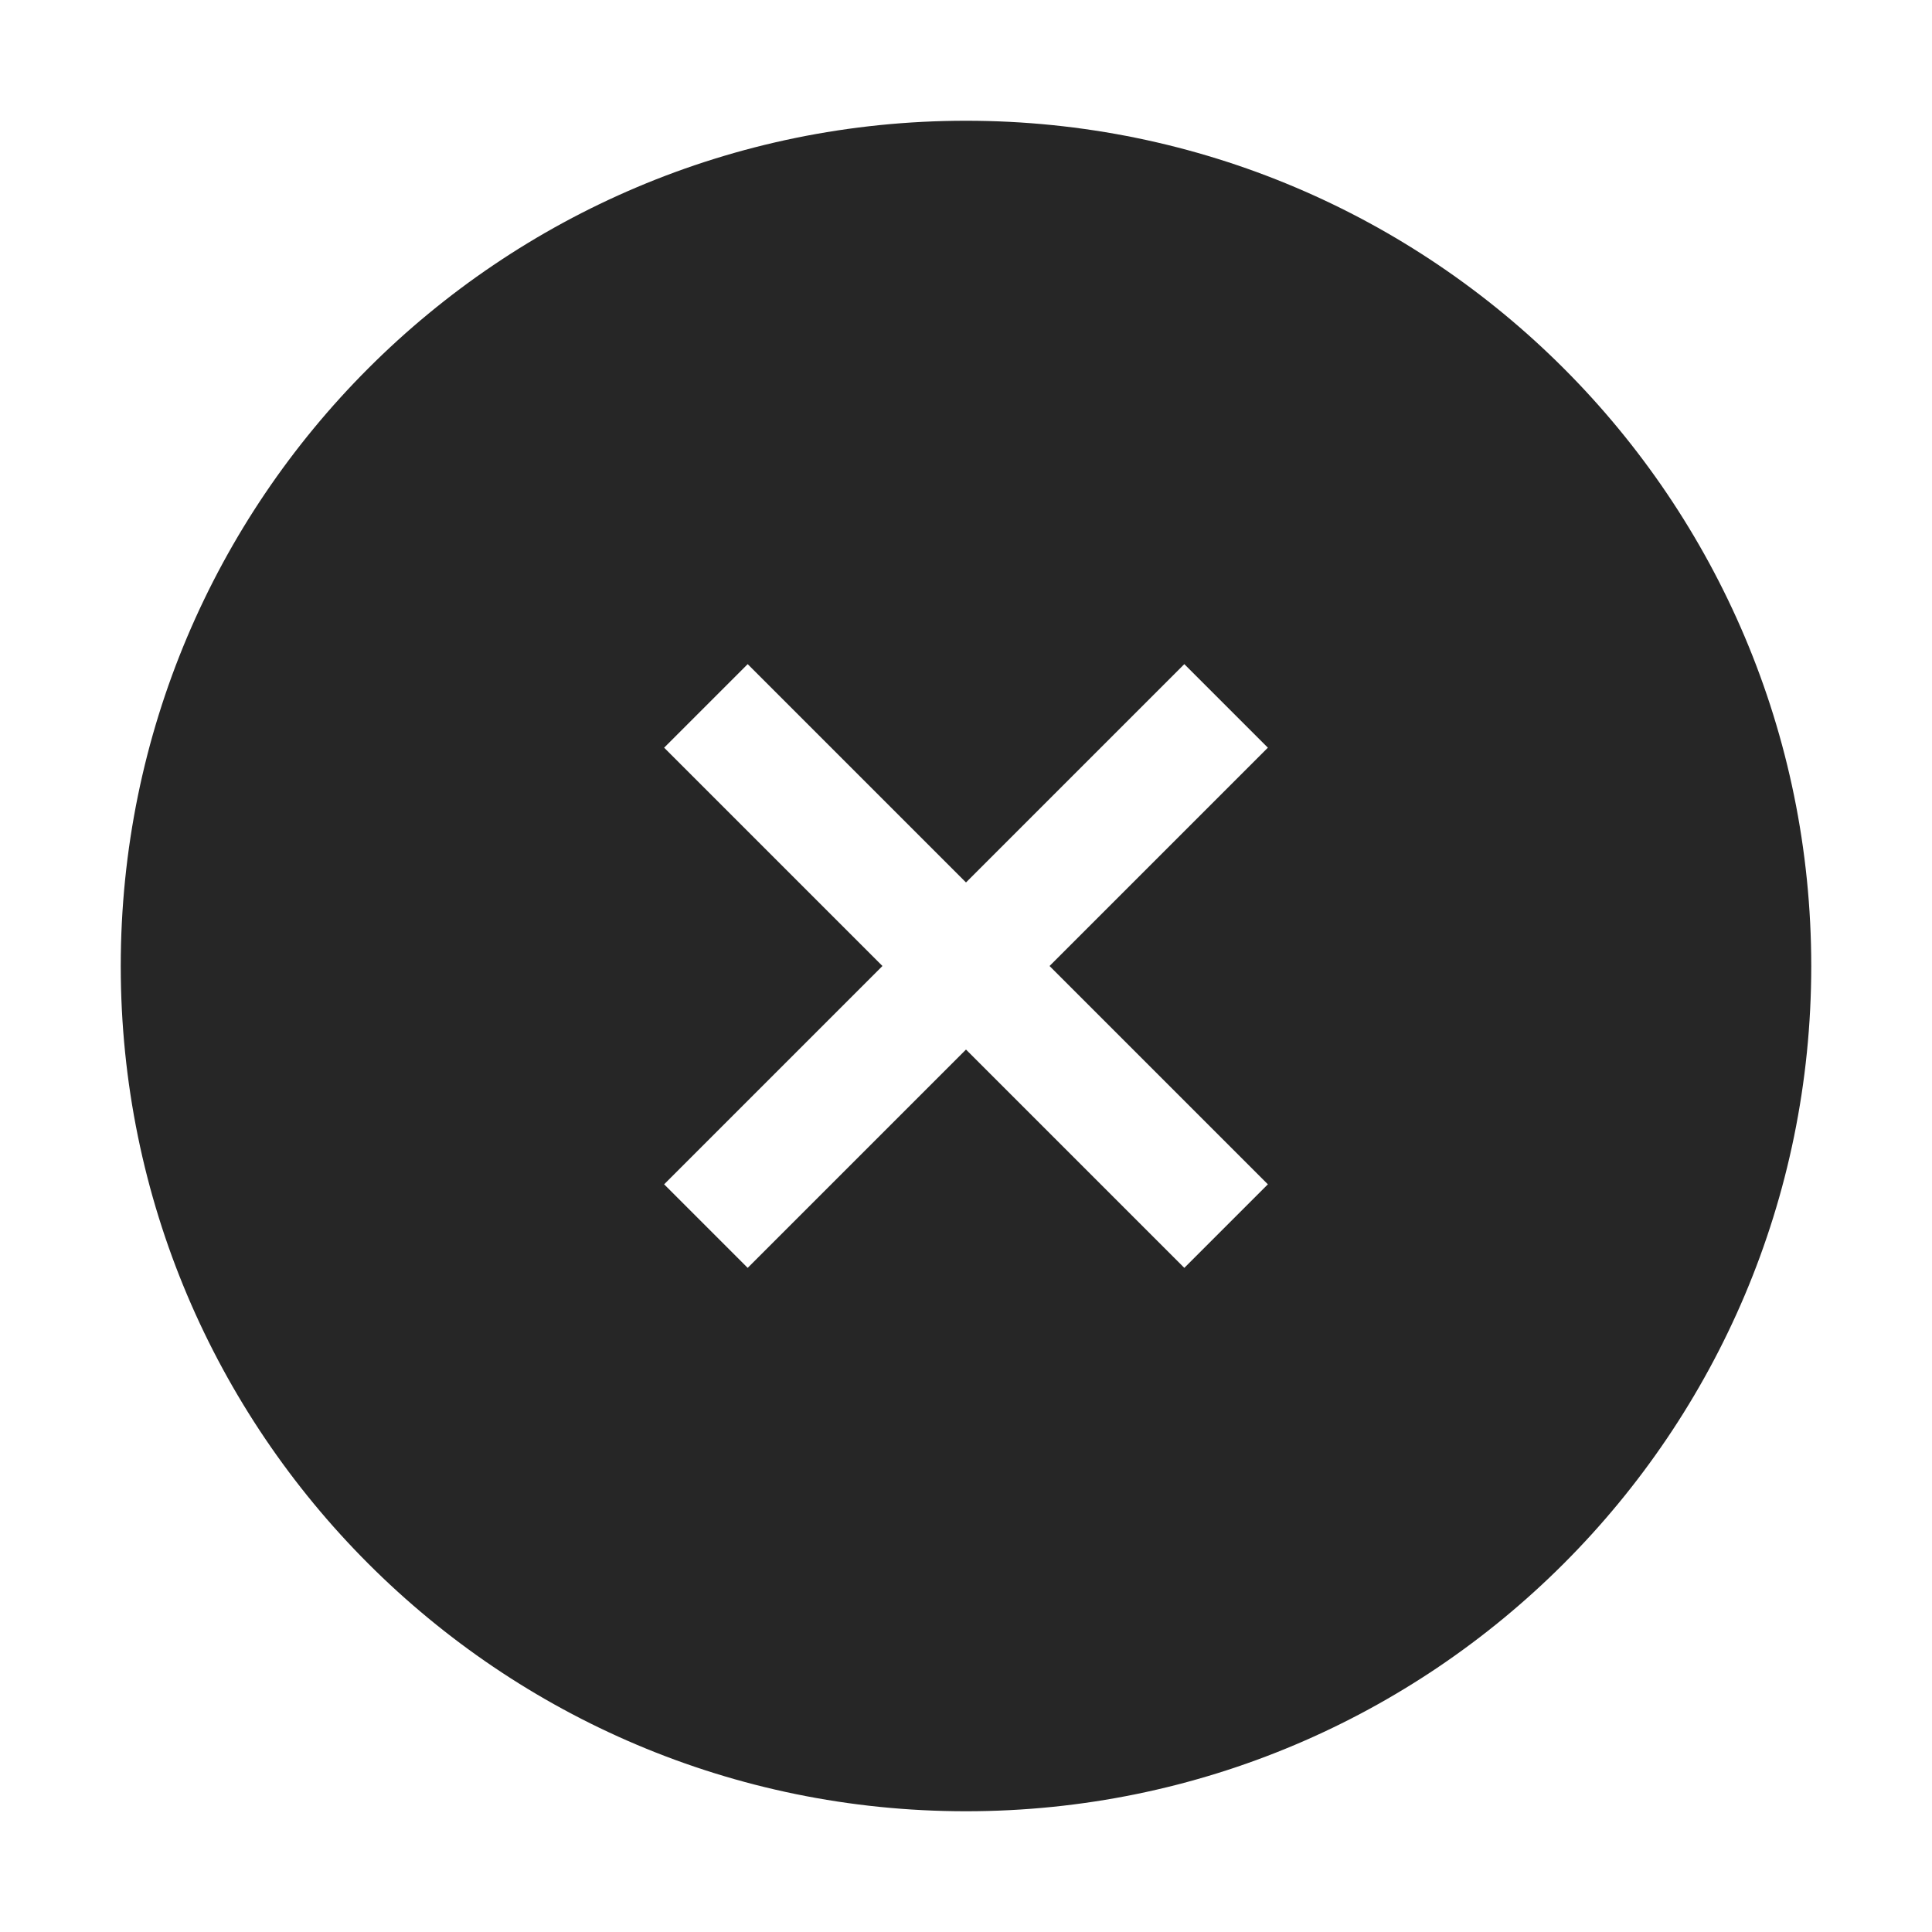 <svg width="24" height="24" viewBox="0 0 24 24" fill="none" xmlns="http://www.w3.org/2000/svg">
<path fill-rule="evenodd" clip-rule="evenodd" d="M12 1.5C6.201 1.5 1.5 6.201 1.5 12.001C1.5 17.799 6.201 22.5 12 22.5C17.798 22.5 22.5 17.799 22.5 12.001C22.5 6.201 17.799 1.5 12 1.5ZM10.962 12L8.25 14.712L9.288 15.75L12 13.038L14.712 15.75L15.75 14.712L13.038 12L15.75 9.288L14.712 8.25L12 10.962L9.288 8.25L8.25 9.288L10.962 12Z" fill="#262626"/>
</svg>
